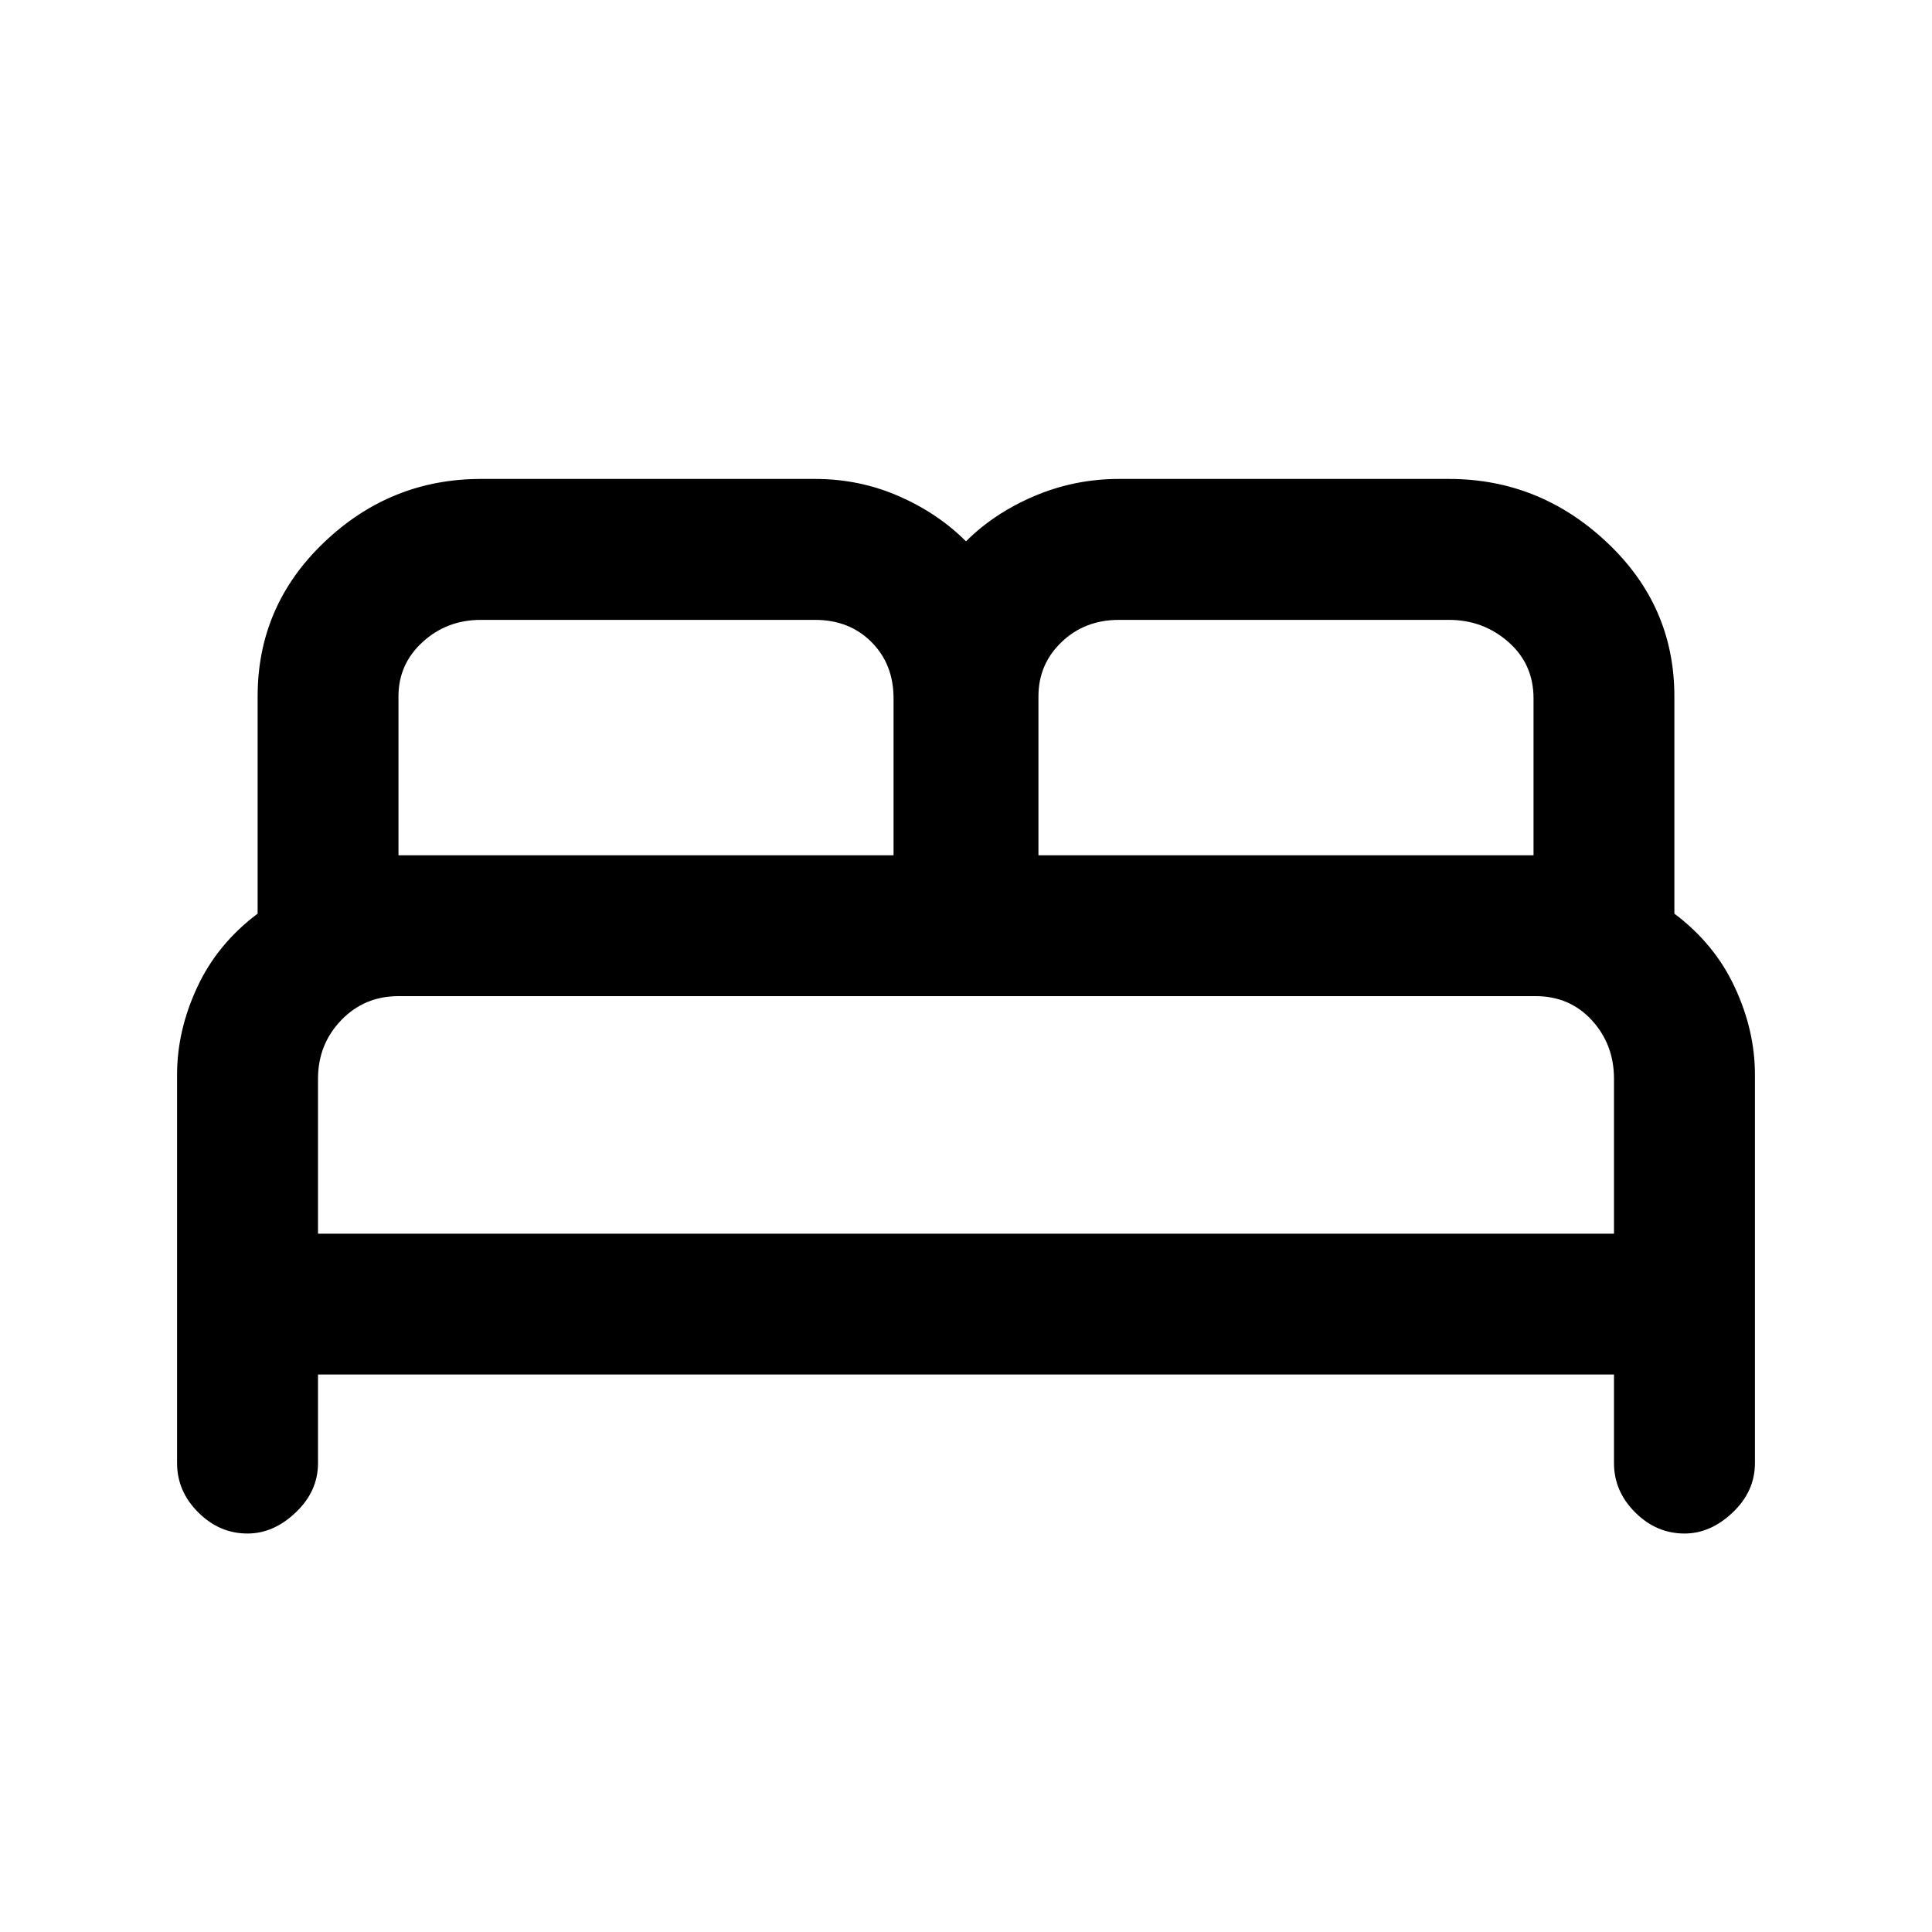 <svg xmlns="http://www.w3.org/2000/svg" height="20" width="20"><path d="M2.562 15.875q-.291 0-.51-.219-.219-.218-.219-.51v-4.021q0-.458.209-.906.208-.448.625-.761v-2.25q0-.937.687-1.593.688-.657 1.625-.657h3.459q.458 0 .864.177.406.177.698.469.292-.292.708-.469.417-.177.875-.177H15q.938 0 1.635.657.698.656.698 1.593v2.25q.417.313.625.761.209.448.209.906v4.021q0 .292-.229.51-.23.219-.5.219-.292 0-.511-.219-.219-.218-.219-.51v-.917H3.292v.917q0 .292-.23.51-.229.219-.5.219Zm8.188-7.021h5.125V7.229q0-.354-.26-.583-.261-.229-.615-.229h-3.417q-.354 0-.593.229-.24.229-.24.562Zm-6.625 0H9.25V7.229q0-.354-.229-.583-.229-.229-.583-.229H4.979q-.354 0-.604.229t-.25.562Zm-.833 3.917h13.416v-1.604q0-.355-.229-.605t-.583-.25H4.125q-.354 0-.594.25-.239.25-.239.605Zm13.416 0H3.292h13.416Z"/></svg>